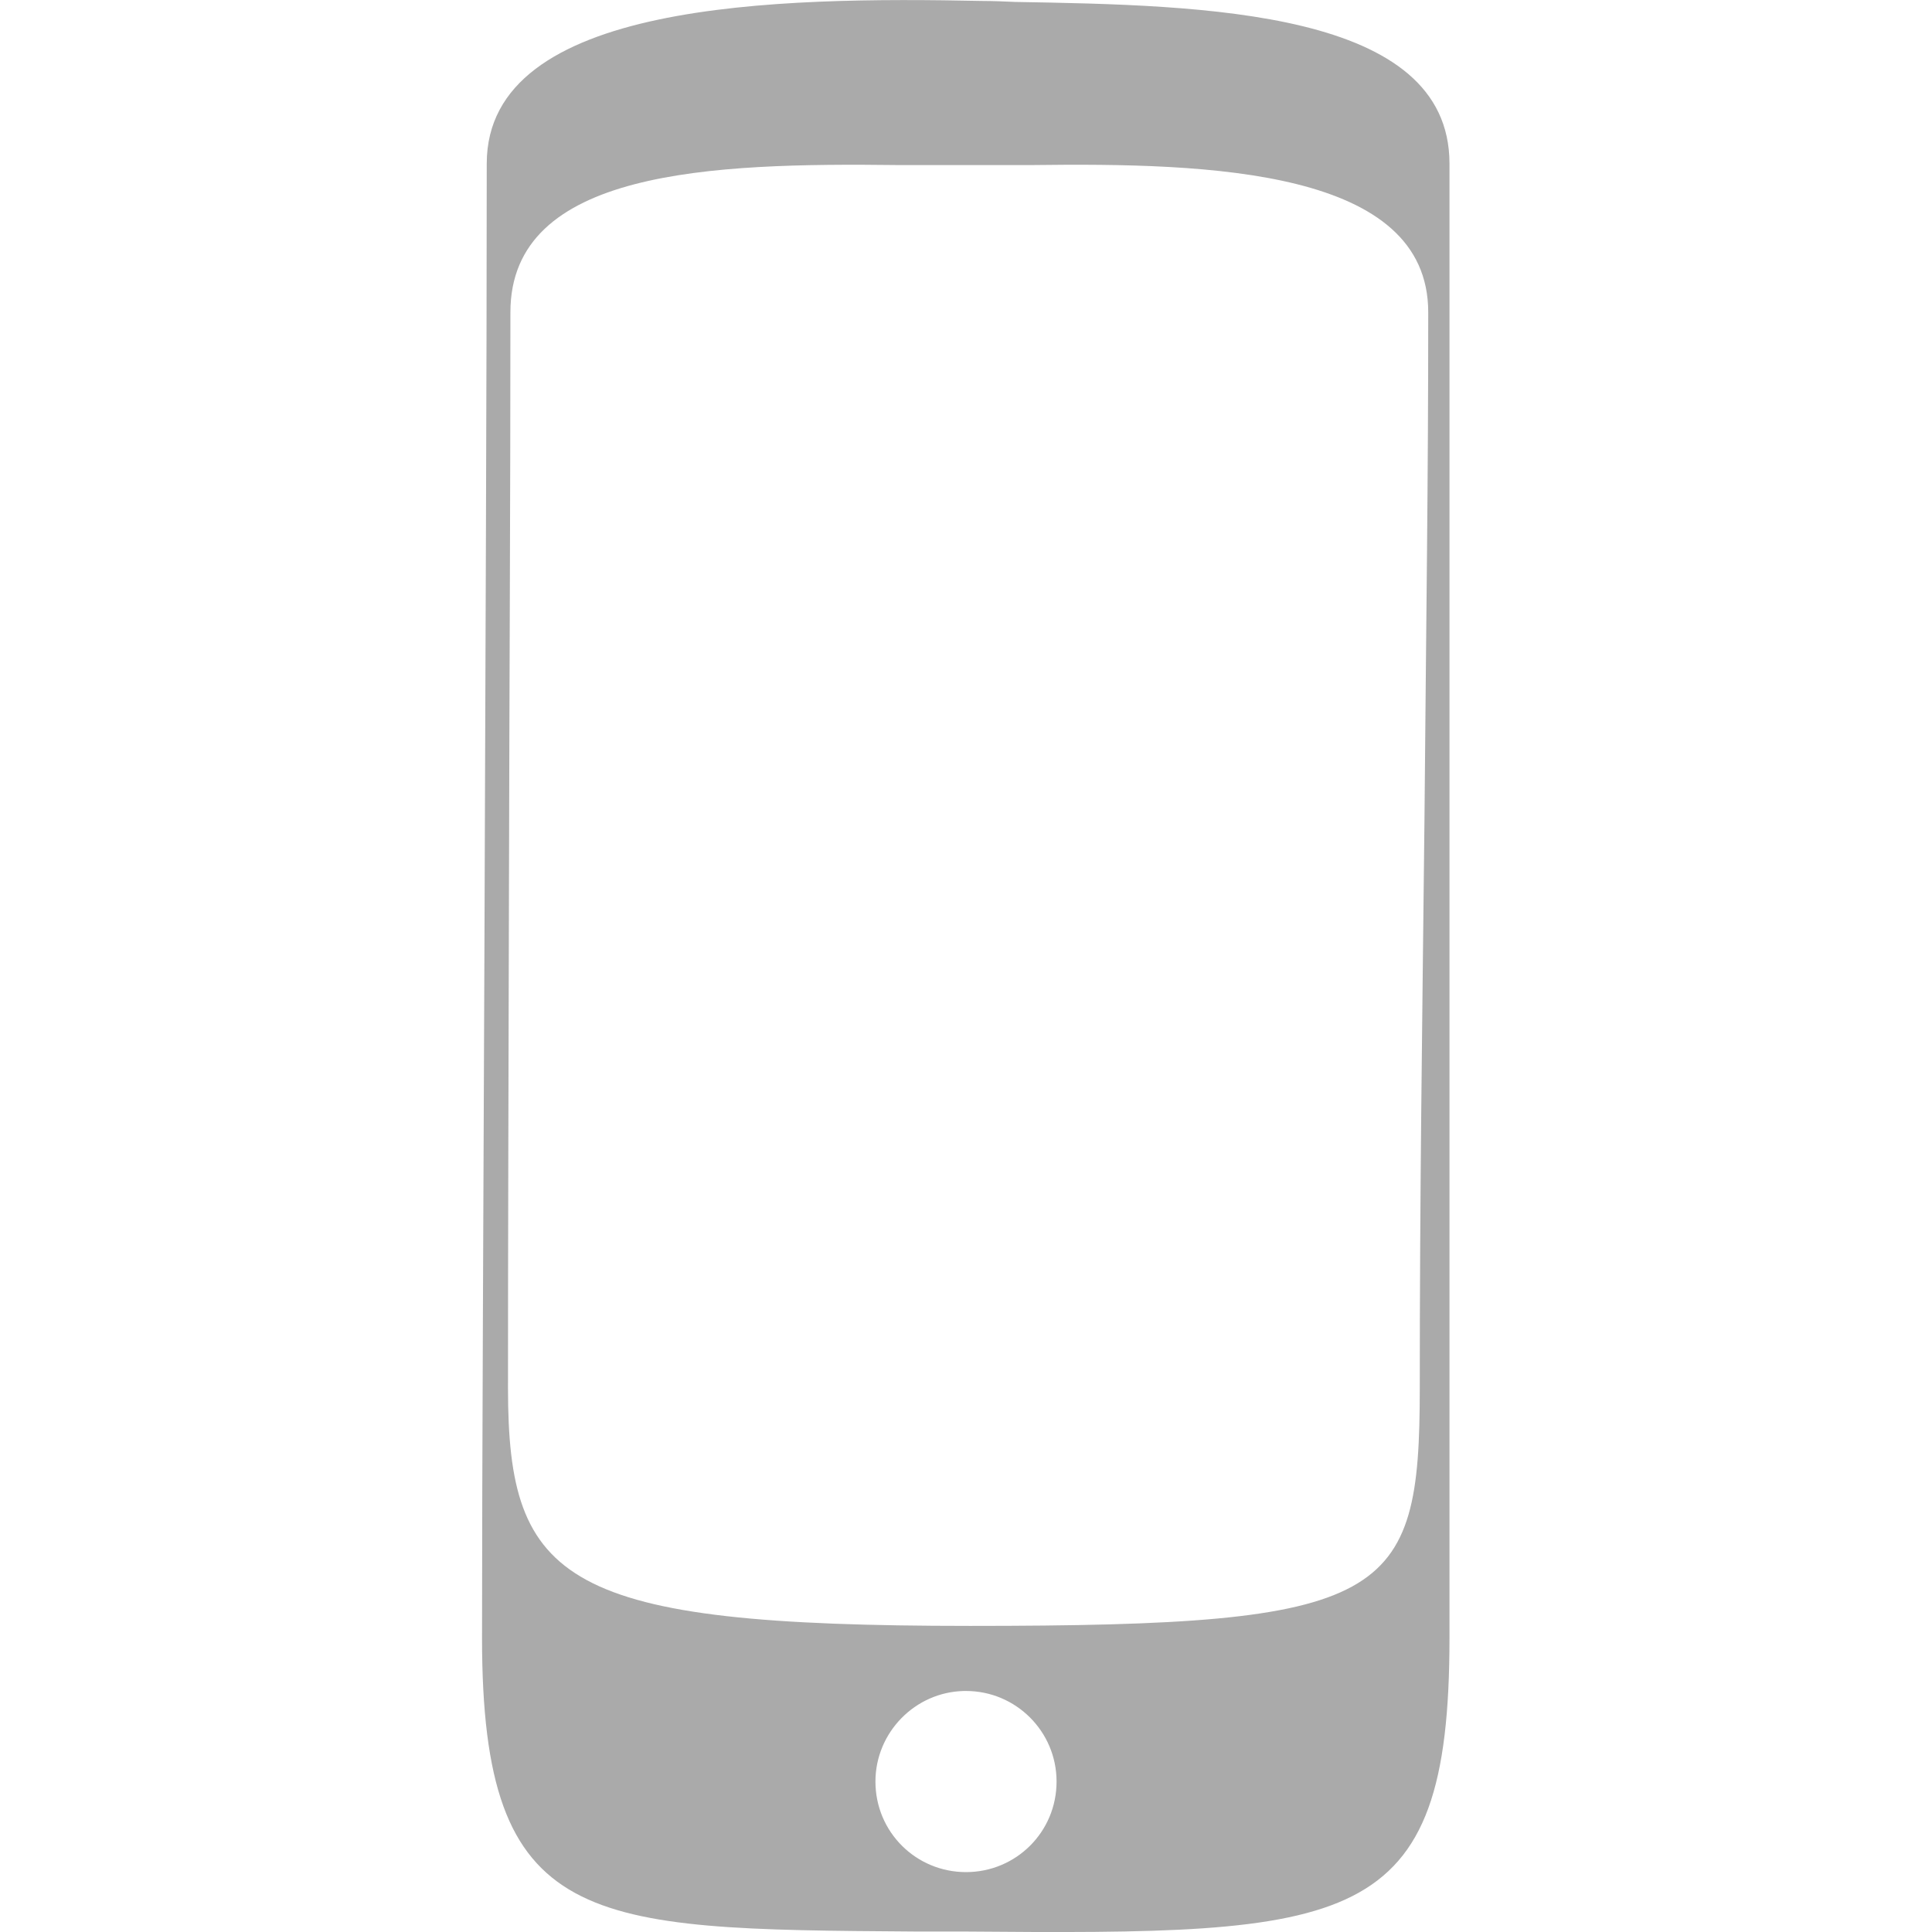 
<svg xmlns="http://www.w3.org/2000/svg" xmlns:xlink="http://www.w3.org/1999/xlink" width="16px" height="16px" viewBox="0 0 16 16" version="1.1">
<g id="surface1">
<path style=" stroke:none;fill-rule:nonzero;fill:#aaaaaa;fill-opacity:1;" d="M 8.141 0.008 C 6.441 -0.027 4.031 0.008 4.031 1.355 C 4.031 3.117 4.02 5.5 4.012 7.812 C 4.004 9.988 3.992 12.098 3.992 13.566 C 3.992 15.973 4.852 15.977 7.57 15.996 C 7.699 15.996 7.828 15.996 7.965 15.996 C 11.207 16.023 12.004 15.996 12.004 13.566 L 12.004 1.355 C 12.004 0.082 9.977 0.043 8.406 0.016 C 8.316 0.012 8.227 0.008 8.141 0.008 Z M 7.438 1.367 L 8.547 1.367 C 10.023 1.348 11.828 1.402 11.828 2.586 C 11.828 4 11.812 5.02 11.797 6.773 C 11.777 8.609 11.758 9.883 11.758 11.496 C 11.758 13.25 11.508 13.465 8.035 13.465 C 4.668 13.465 4.207 13.109 4.207 11.496 C 4.207 10.215 4.211 9.117 4.215 7.355 C 4.219 5.457 4.227 4.184 4.227 2.586 C 4.227 1.406 5.887 1.348 7.438 1.367 Z M 7.984 14.004 C 7.992 14.004 7.996 14.004 8 14.004 C 8.414 14.004 8.75 14.34 8.75 14.754 C 8.75 15.172 8.414 15.504 8 15.504 C 7.586 15.504 7.25 15.172 7.25 14.754 C 7.25 14.348 7.578 14.012 7.984 14.004 Z M 7.984 14.004 "/>
</g>
</svg>
